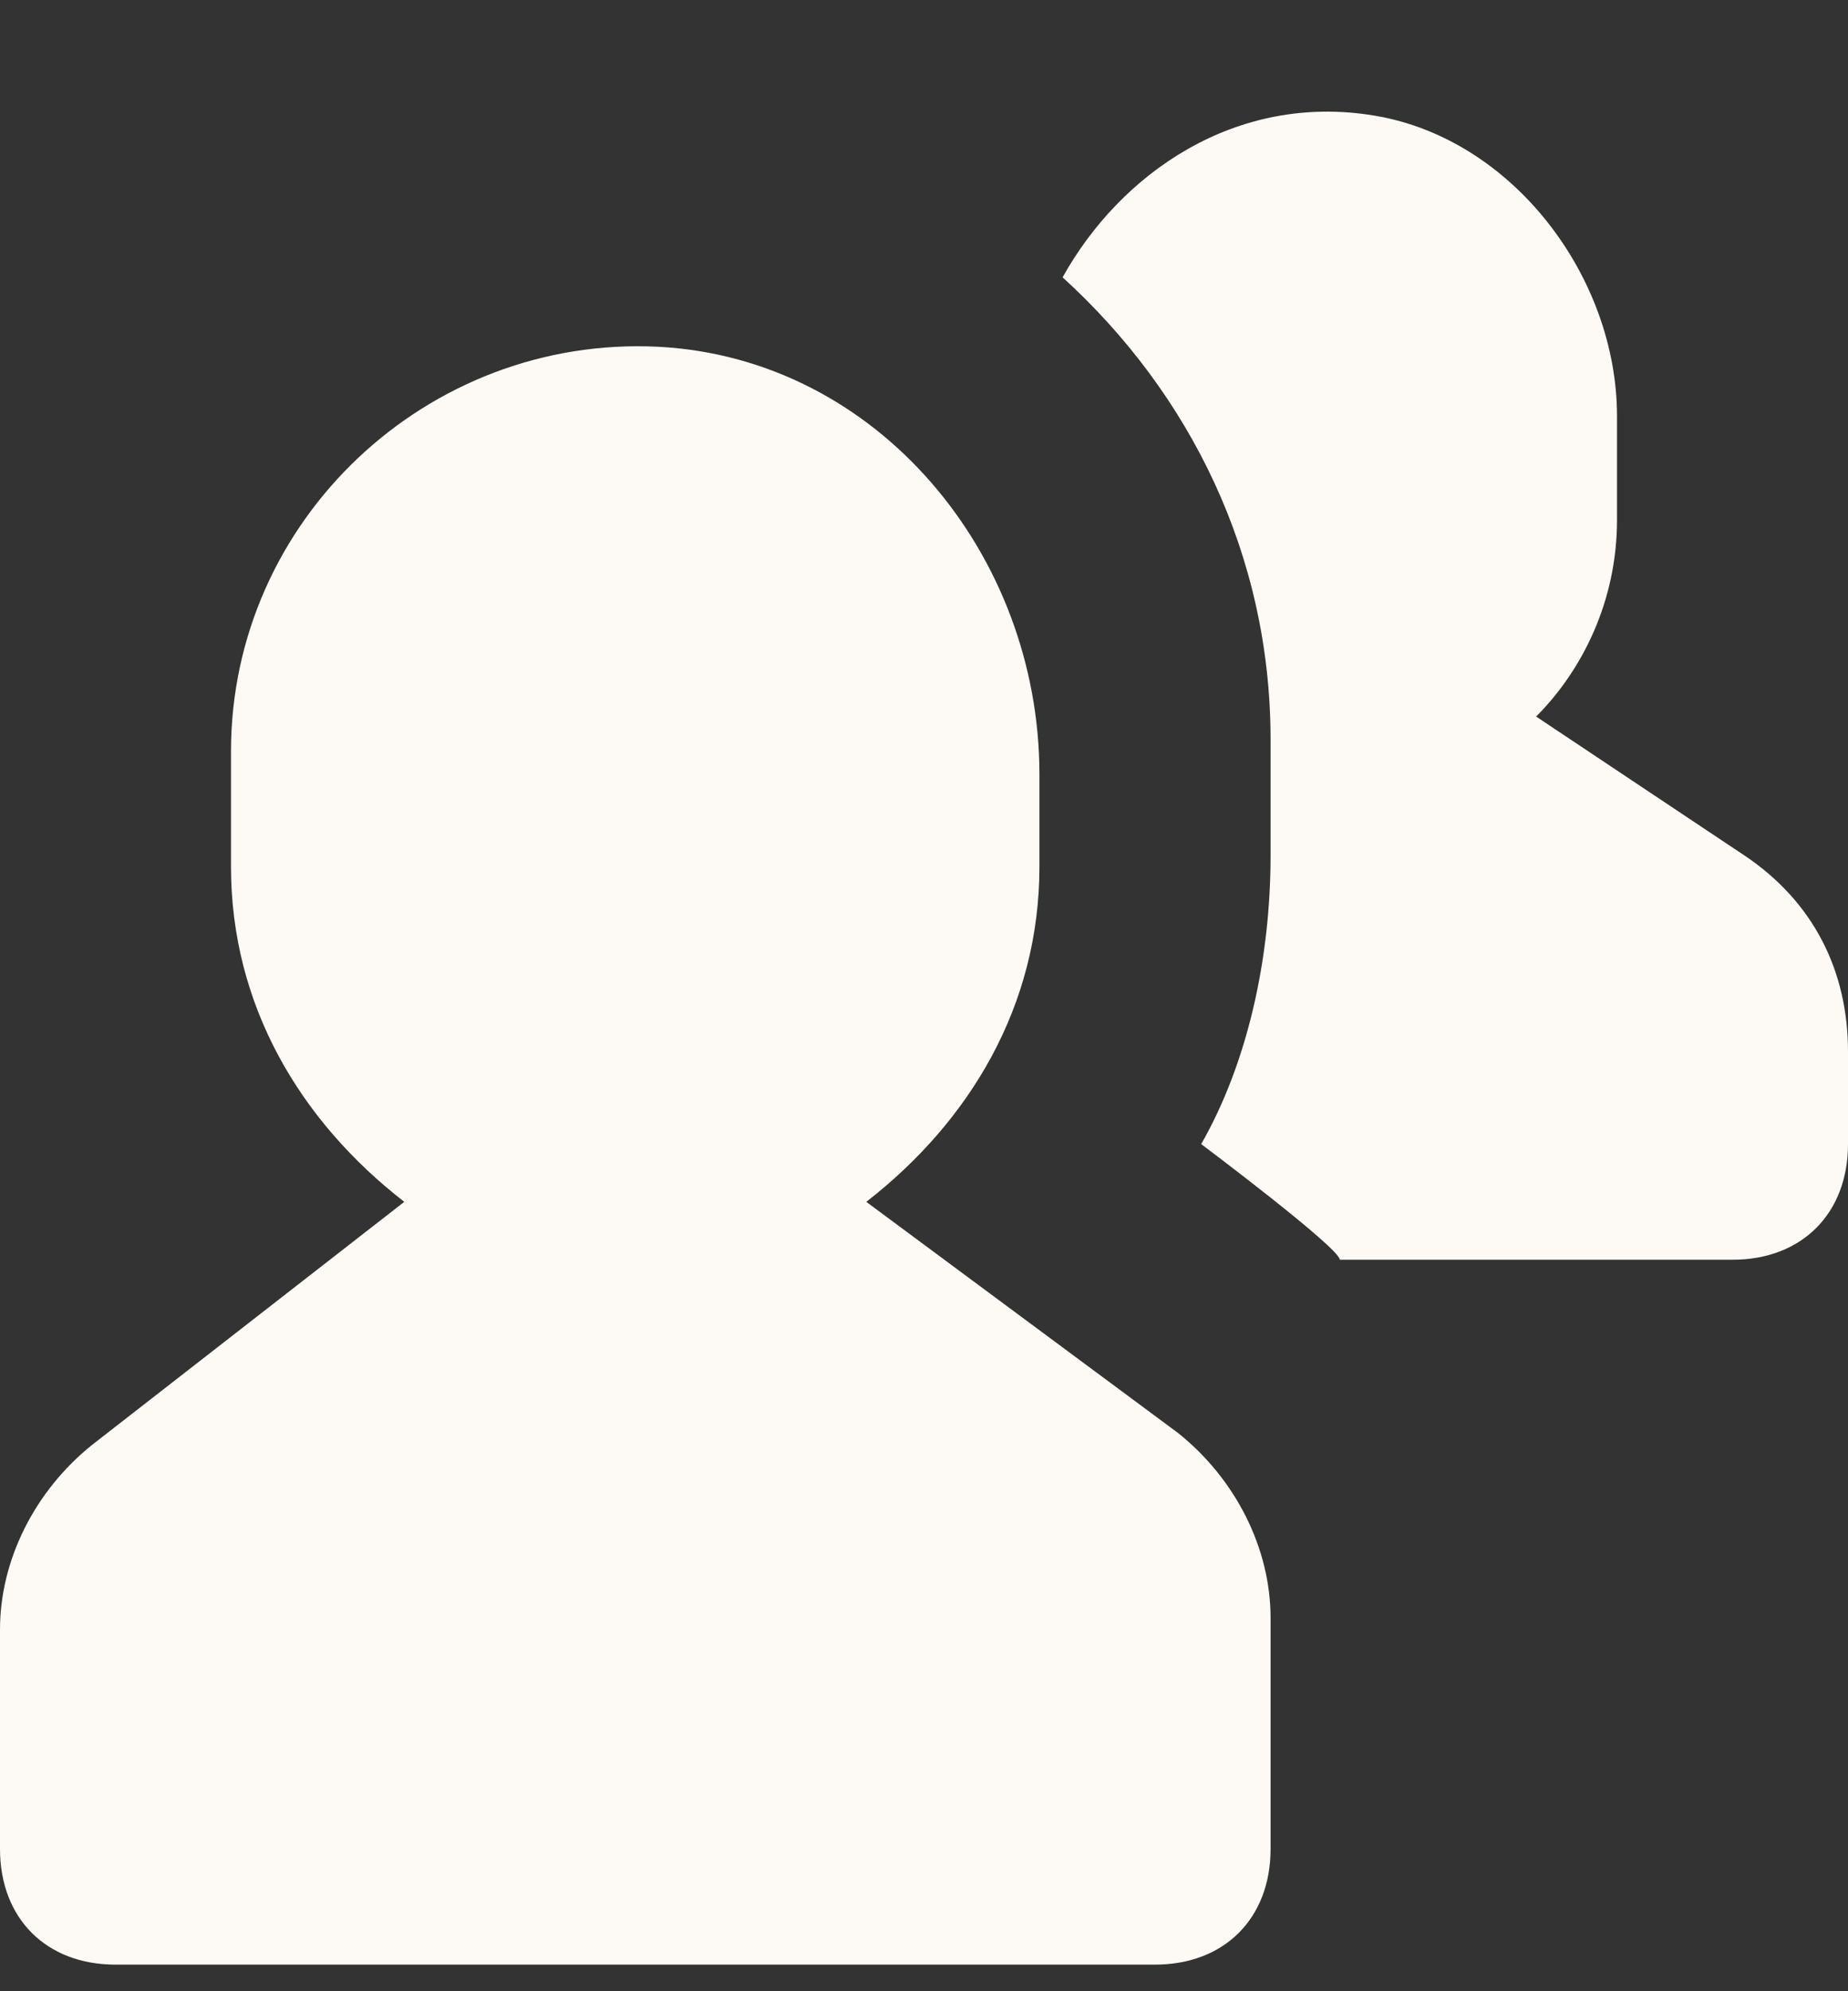 <?xml version="1.0" encoding="UTF-8"?>
<svg width="13px" height="14px" viewBox="0 0 13 14" version="1.1" xmlns="http://www.w3.org/2000/svg" xmlns:xlink="http://www.w3.org/1999/xlink">
    <rect x="0" y="0" width="13" height="14" fill="#333333" stroke="none"/>
    <title>Group 12</title>
    <g id="Colors" stroke="none" stroke-width="1" fill="none" fill-rule="evenodd">
        <g id="blue-copy-2" transform="translate(-725, -696)" fill="#FDFAF5" fill-rule="nonzero">
            <g id="Group-12" transform="translate(725, 696.785)">
                <path d="M8.287,9.29 L6.094,7.665 C6.825,7.097 7.312,6.284 7.312,5.309 L7.312,4.659 C7.312,3.115 6.175,1.734 4.631,1.653 C3.006,1.572 1.625,2.872 1.625,4.497 L1.625,5.309 C1.625,6.284 2.112,7.097 2.844,7.665 L0.65,9.372 C0.244,9.697 0,10.184 0,10.672 L0,12.215 C0,12.703 0.325,13.028 0.812,13.028 L8.125,13.028 C8.613,13.028 8.938,12.703 8.938,12.215 L8.938,10.59 C8.938,10.103 8.694,9.615 8.287,9.29 Z" id="Path"></path>
                <path d="M12.269,5.228 L10.806,4.253 C11.131,3.928 11.375,3.44 11.375,2.872 L11.375,2.14 C11.375,1.165 10.644,0.19 9.669,0.028 C8.694,-0.135 7.881,0.434 7.475,1.165 C8.369,1.978 8.938,3.115 8.938,4.415 L8.938,5.228 C8.938,5.959 8.775,6.69 8.45,7.259 C8.45,7.259 9.425,7.99 9.425,8.072 L12.188,8.072 C12.675,8.072 13,7.747 13,7.259 L13,6.609 C13,6.04 12.756,5.553 12.269,5.228 Z" id="Path"></path>
            </g>
        </g>
    </g>
</svg>